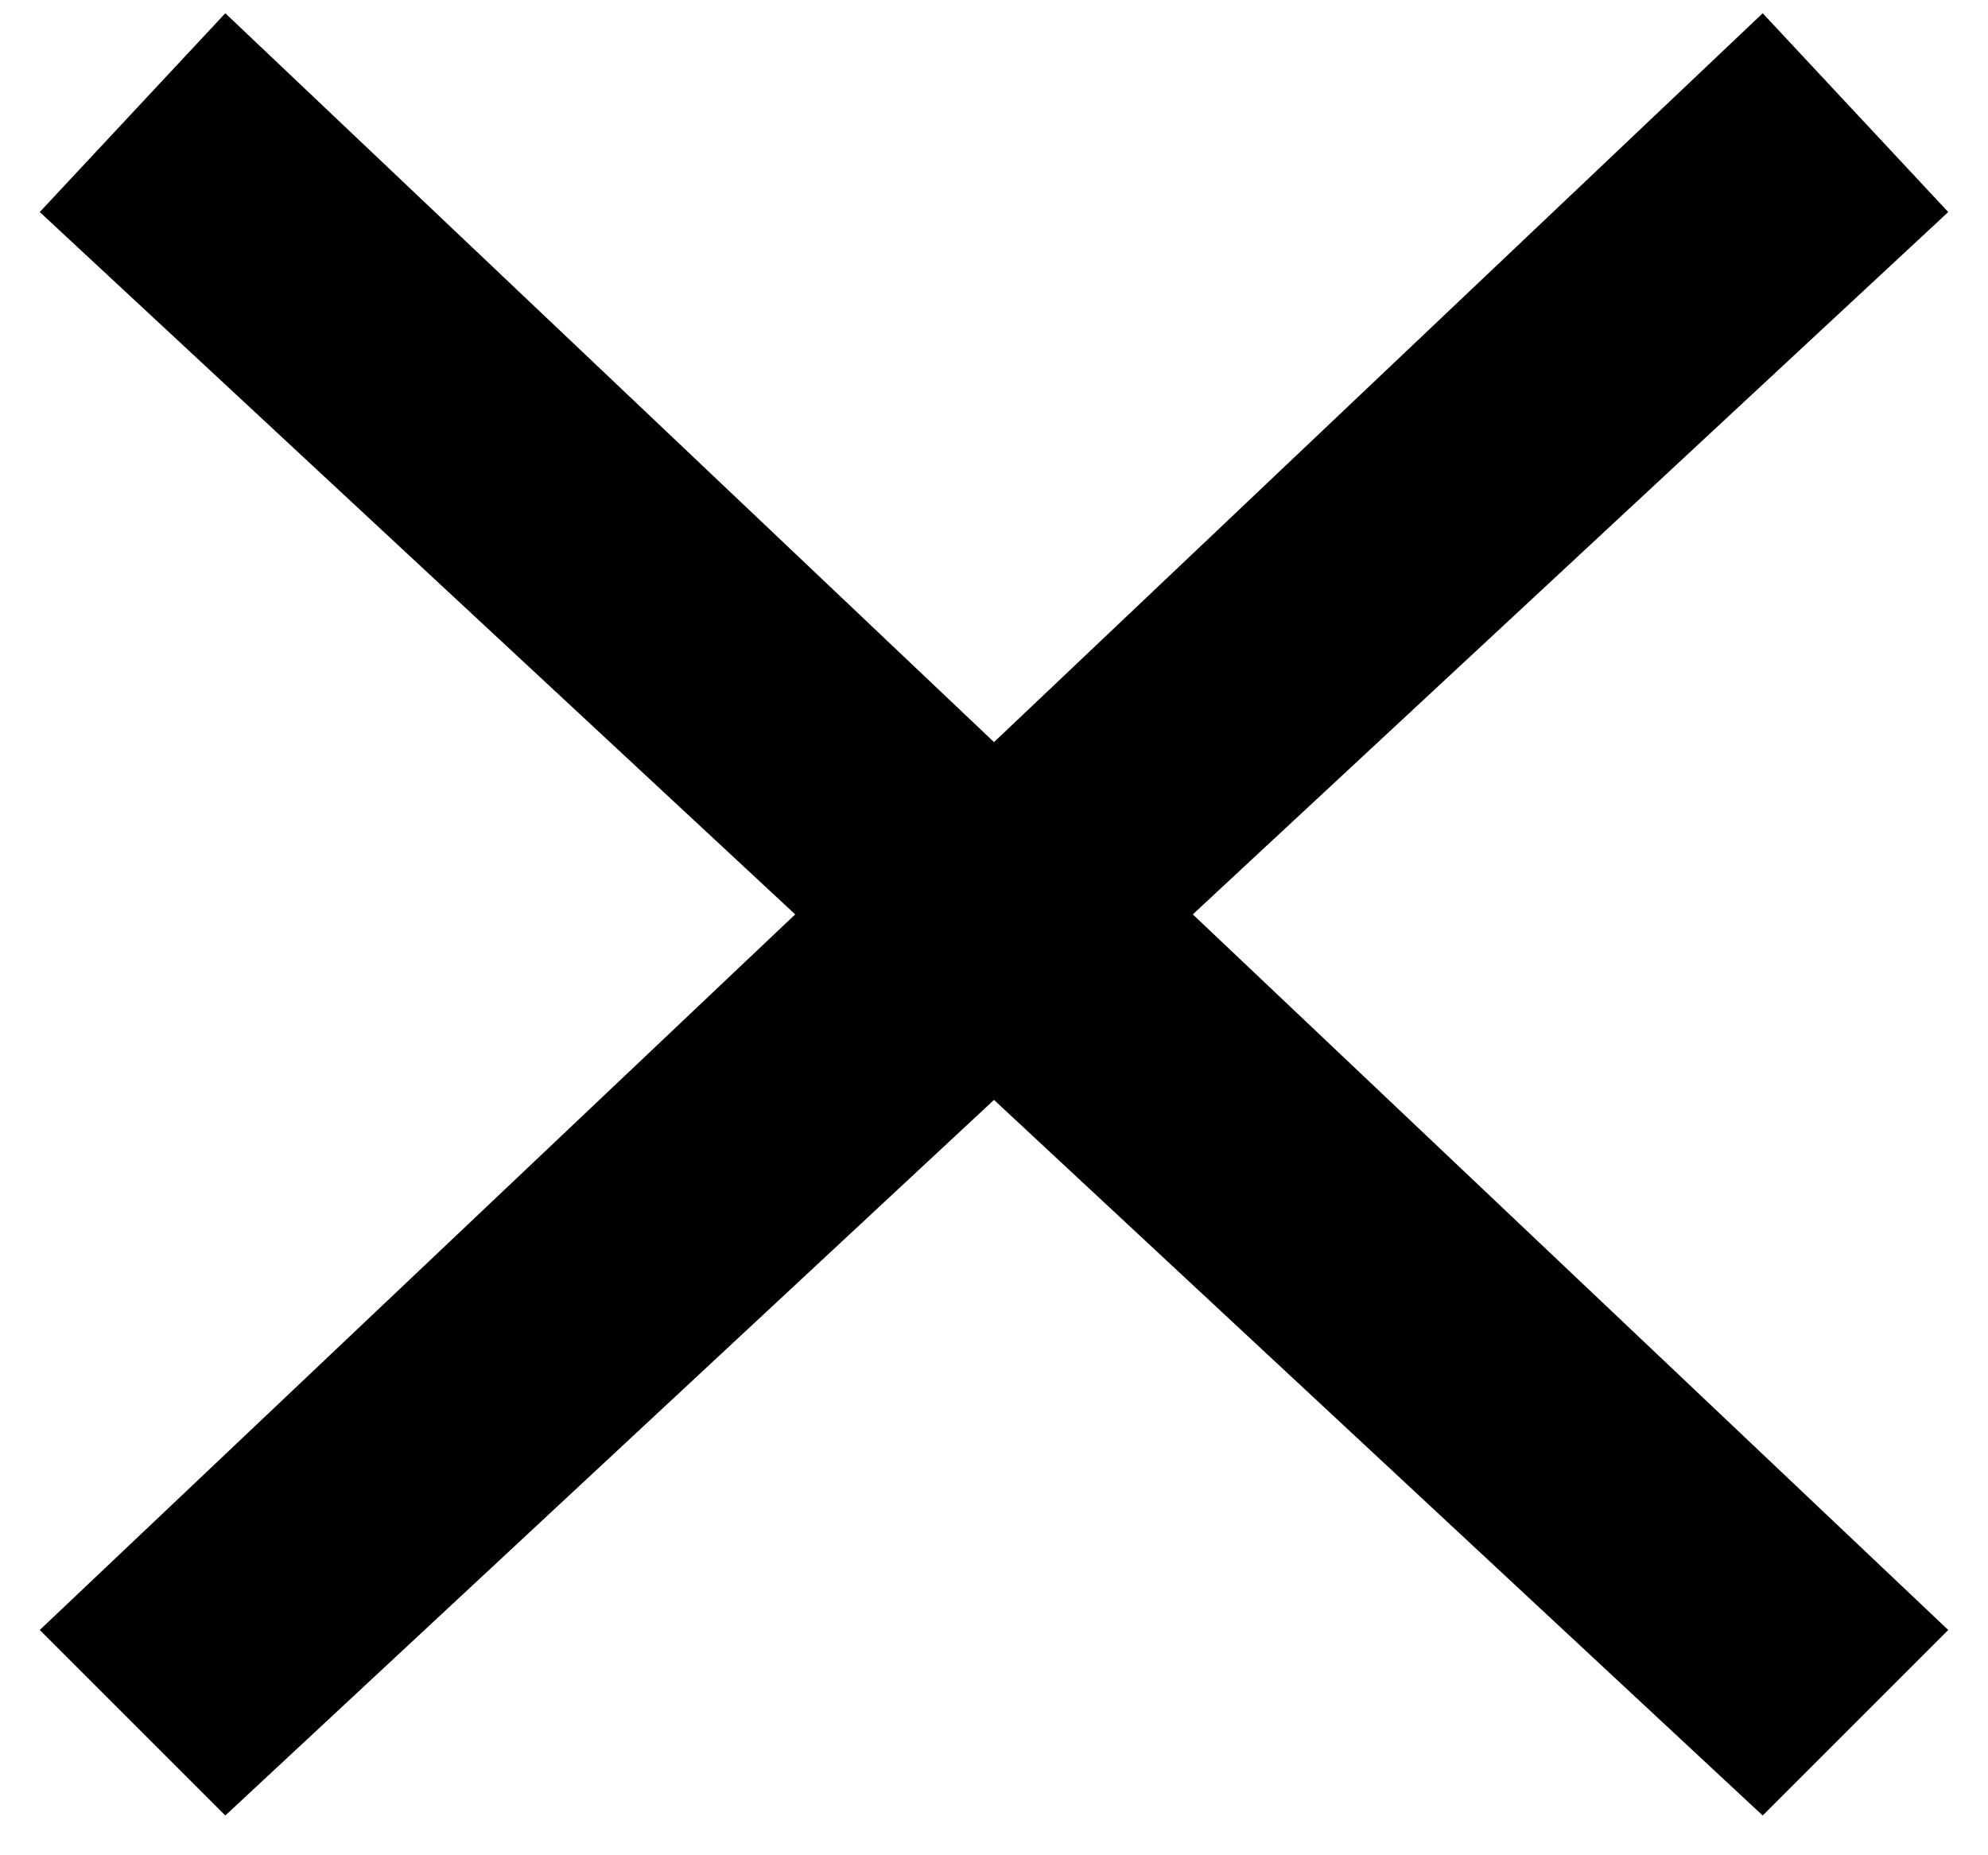 <?xml version="1.0" encoding="utf-8"?>
<!-- Generator: Adobe Illustrator 24.1.3, SVG Export Plug-In . SVG Version: 6.00 Build 0)  -->
<svg version="1.1" id="Layer_1" xmlns="http://www.w3.org/2000/svg" xmlns:xlink="http://www.w3.org/1999/xlink" x="0px" y="0px"
	 viewBox="0 0 15 14" style="enable-background:new 0 0 15 14;" xml:space="preserve">
<polygon points="13.3,13.7 7.5,8.3 1.7,13.7 0.3,12.3 6,6.9 0.3,1.6 1.7,0.1 7.5,5.6 13.3,0.1 14.7,1.6 9,6.9 14.7,12.3 "/>
</svg>
